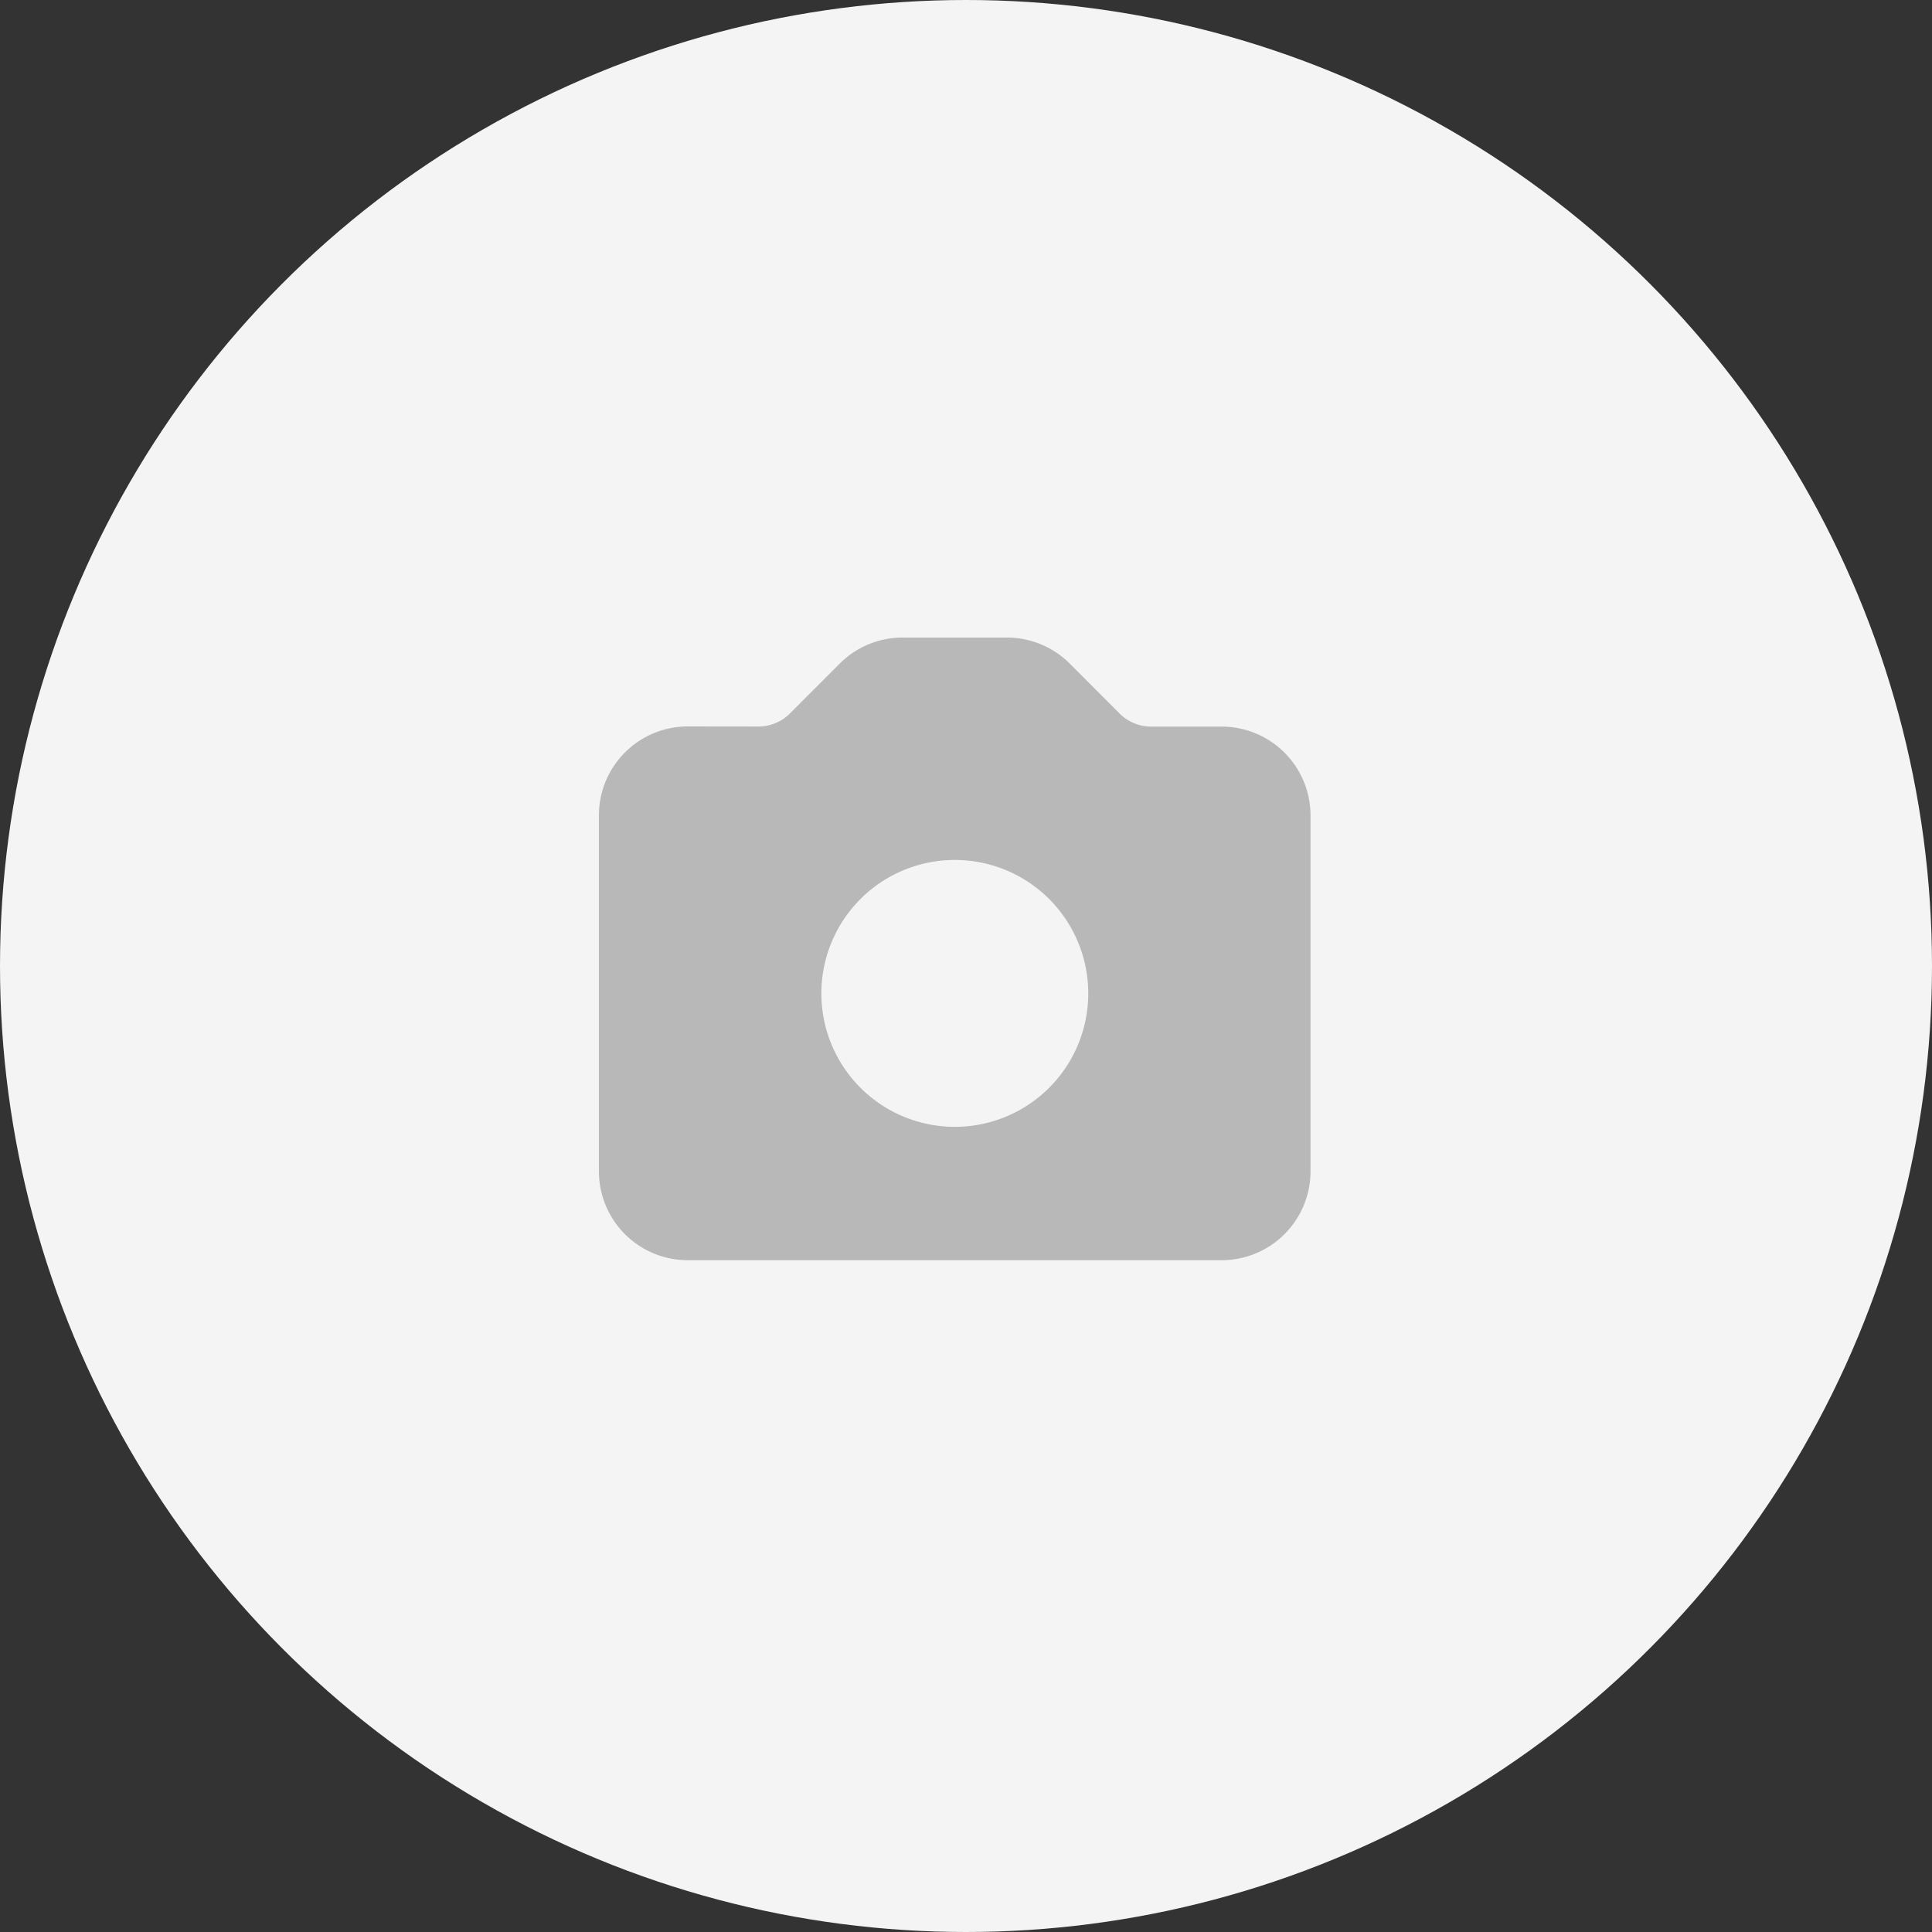 <svg xmlns="http://www.w3.org/2000/svg" width="100" height="100" viewBox="0 0 100 100">
  <rect x="0" y="0" width="100" height="100" fill="#333333" stroke="none"/>
  <g id="change-user-photo" transform="translate(-138 -89)">
    <g id="Grupo_66" data-name="Grupo 66" transform="translate(-60.516 -59.516)">
      <circle id="Elipse_22" data-name="Elipse 22" cx="50" cy="50" r="50" transform="translate(198.516 148.516)" fill="#f4f4f5"/>
      <g id="camera_filled" data-name="camera filled" transform="translate(229.516 181.516)">
        <path id="camera_filled-2" data-name="camera filled" d="M6.6,7.6a4.6,4.6,0,0,0-4.6,4.6V30.628a4.6,4.6,0,0,0,4.6,4.6H34.232a4.6,4.6,0,0,0,4.6-4.6V12.209a4.6,4.6,0,0,0-4.6-4.6H30.581a2.3,2.3,0,0,1-1.628-.675L26.372,4.349A4.6,4.6,0,0,0,23.117,3h-5.4a4.6,4.6,0,0,0-3.255,1.349L11.884,6.93a2.3,2.3,0,0,1-1.628.675ZM20.418,28.325A6.907,6.907,0,1,0,15.535,26.3,6.906,6.906,0,0,0,20.418,28.325Z" transform="translate(-2 -3)" fill="#b8b8b8" fill-rule="evenodd"/>
      </g>
    </g>
  </g>
</svg>
